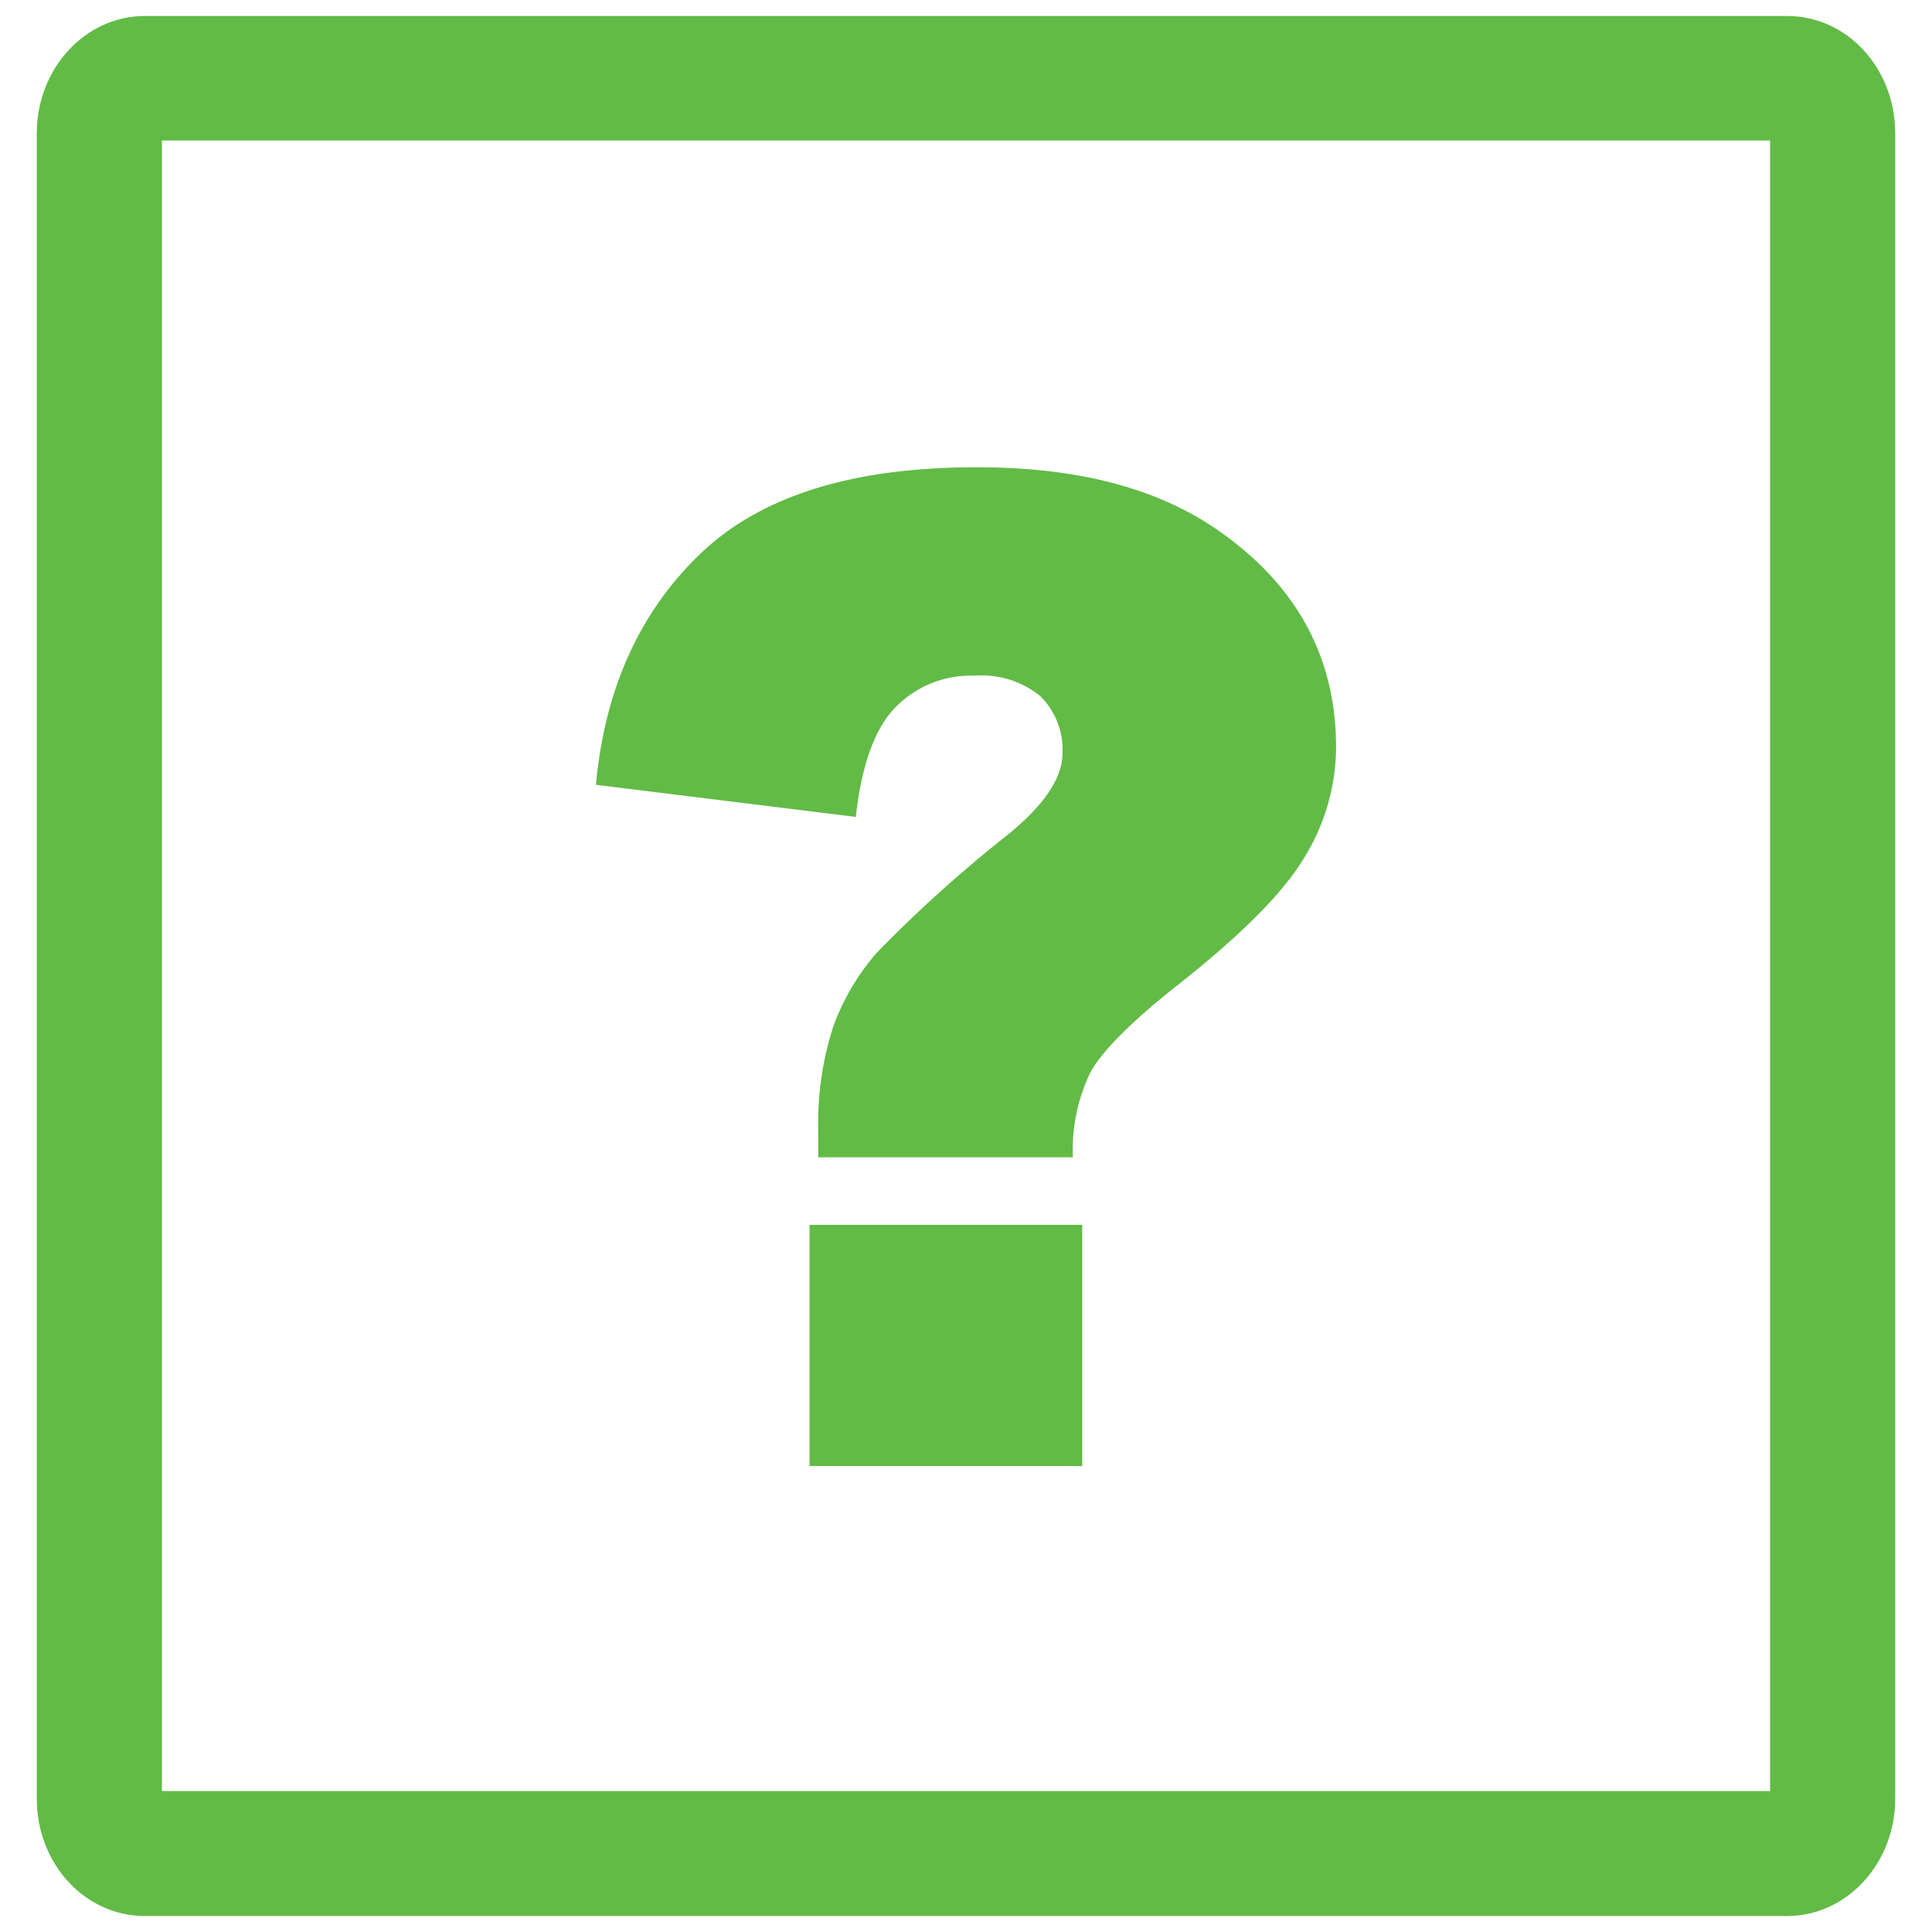 <svg id="Layer_1" data-name="Layer 1" xmlns="http://www.w3.org/2000/svg" viewBox="0 0 128.16 128.16"><defs><style>.cls-1{fill:#62bb46;}</style></defs><g id="ValueOriginMethodUnknown.png"><path class="cls-1" d="M125.72,119.32c0,4.29-3.21,7.78-7.17,7.78H9.61c-4,0-7.17-3.49-7.17-7.78V8.84c0-4.29,3.21-7.78,7.17-7.78H118.55c4,0,7.17,3.49,7.17,7.78Zm-8.3-110H10.74V118.81H117.42Z"/><path class="cls-1" d="M71.17,76.77H54.28V75.08a20.87,20.87,0,0,1,1-7,15.46,15.46,0,0,1,2.91-4.91,88.81,88.81,0,0,1,8.69-7.82q3.6-2.94,3.6-5.38A5,5,0,0,0,69,46.17a6.2,6.2,0,0,0-4.37-1.35,7,7,0,0,0-5.22,2.09Q57.35,49,56.77,54.19L39.53,52.06q.88-9.51,6.91-15.31T64.9,31Q74.59,31,80.54,35q8.08,5.46,8.09,14.57a14.09,14.09,0,0,1-2.09,7.29Q84.46,60.37,78,65.44q-4.49,3.56-5.67,5.7A11.8,11.8,0,0,0,71.17,76.77ZM53.7,81.25H71.79v16H53.7Z"/></g></svg>